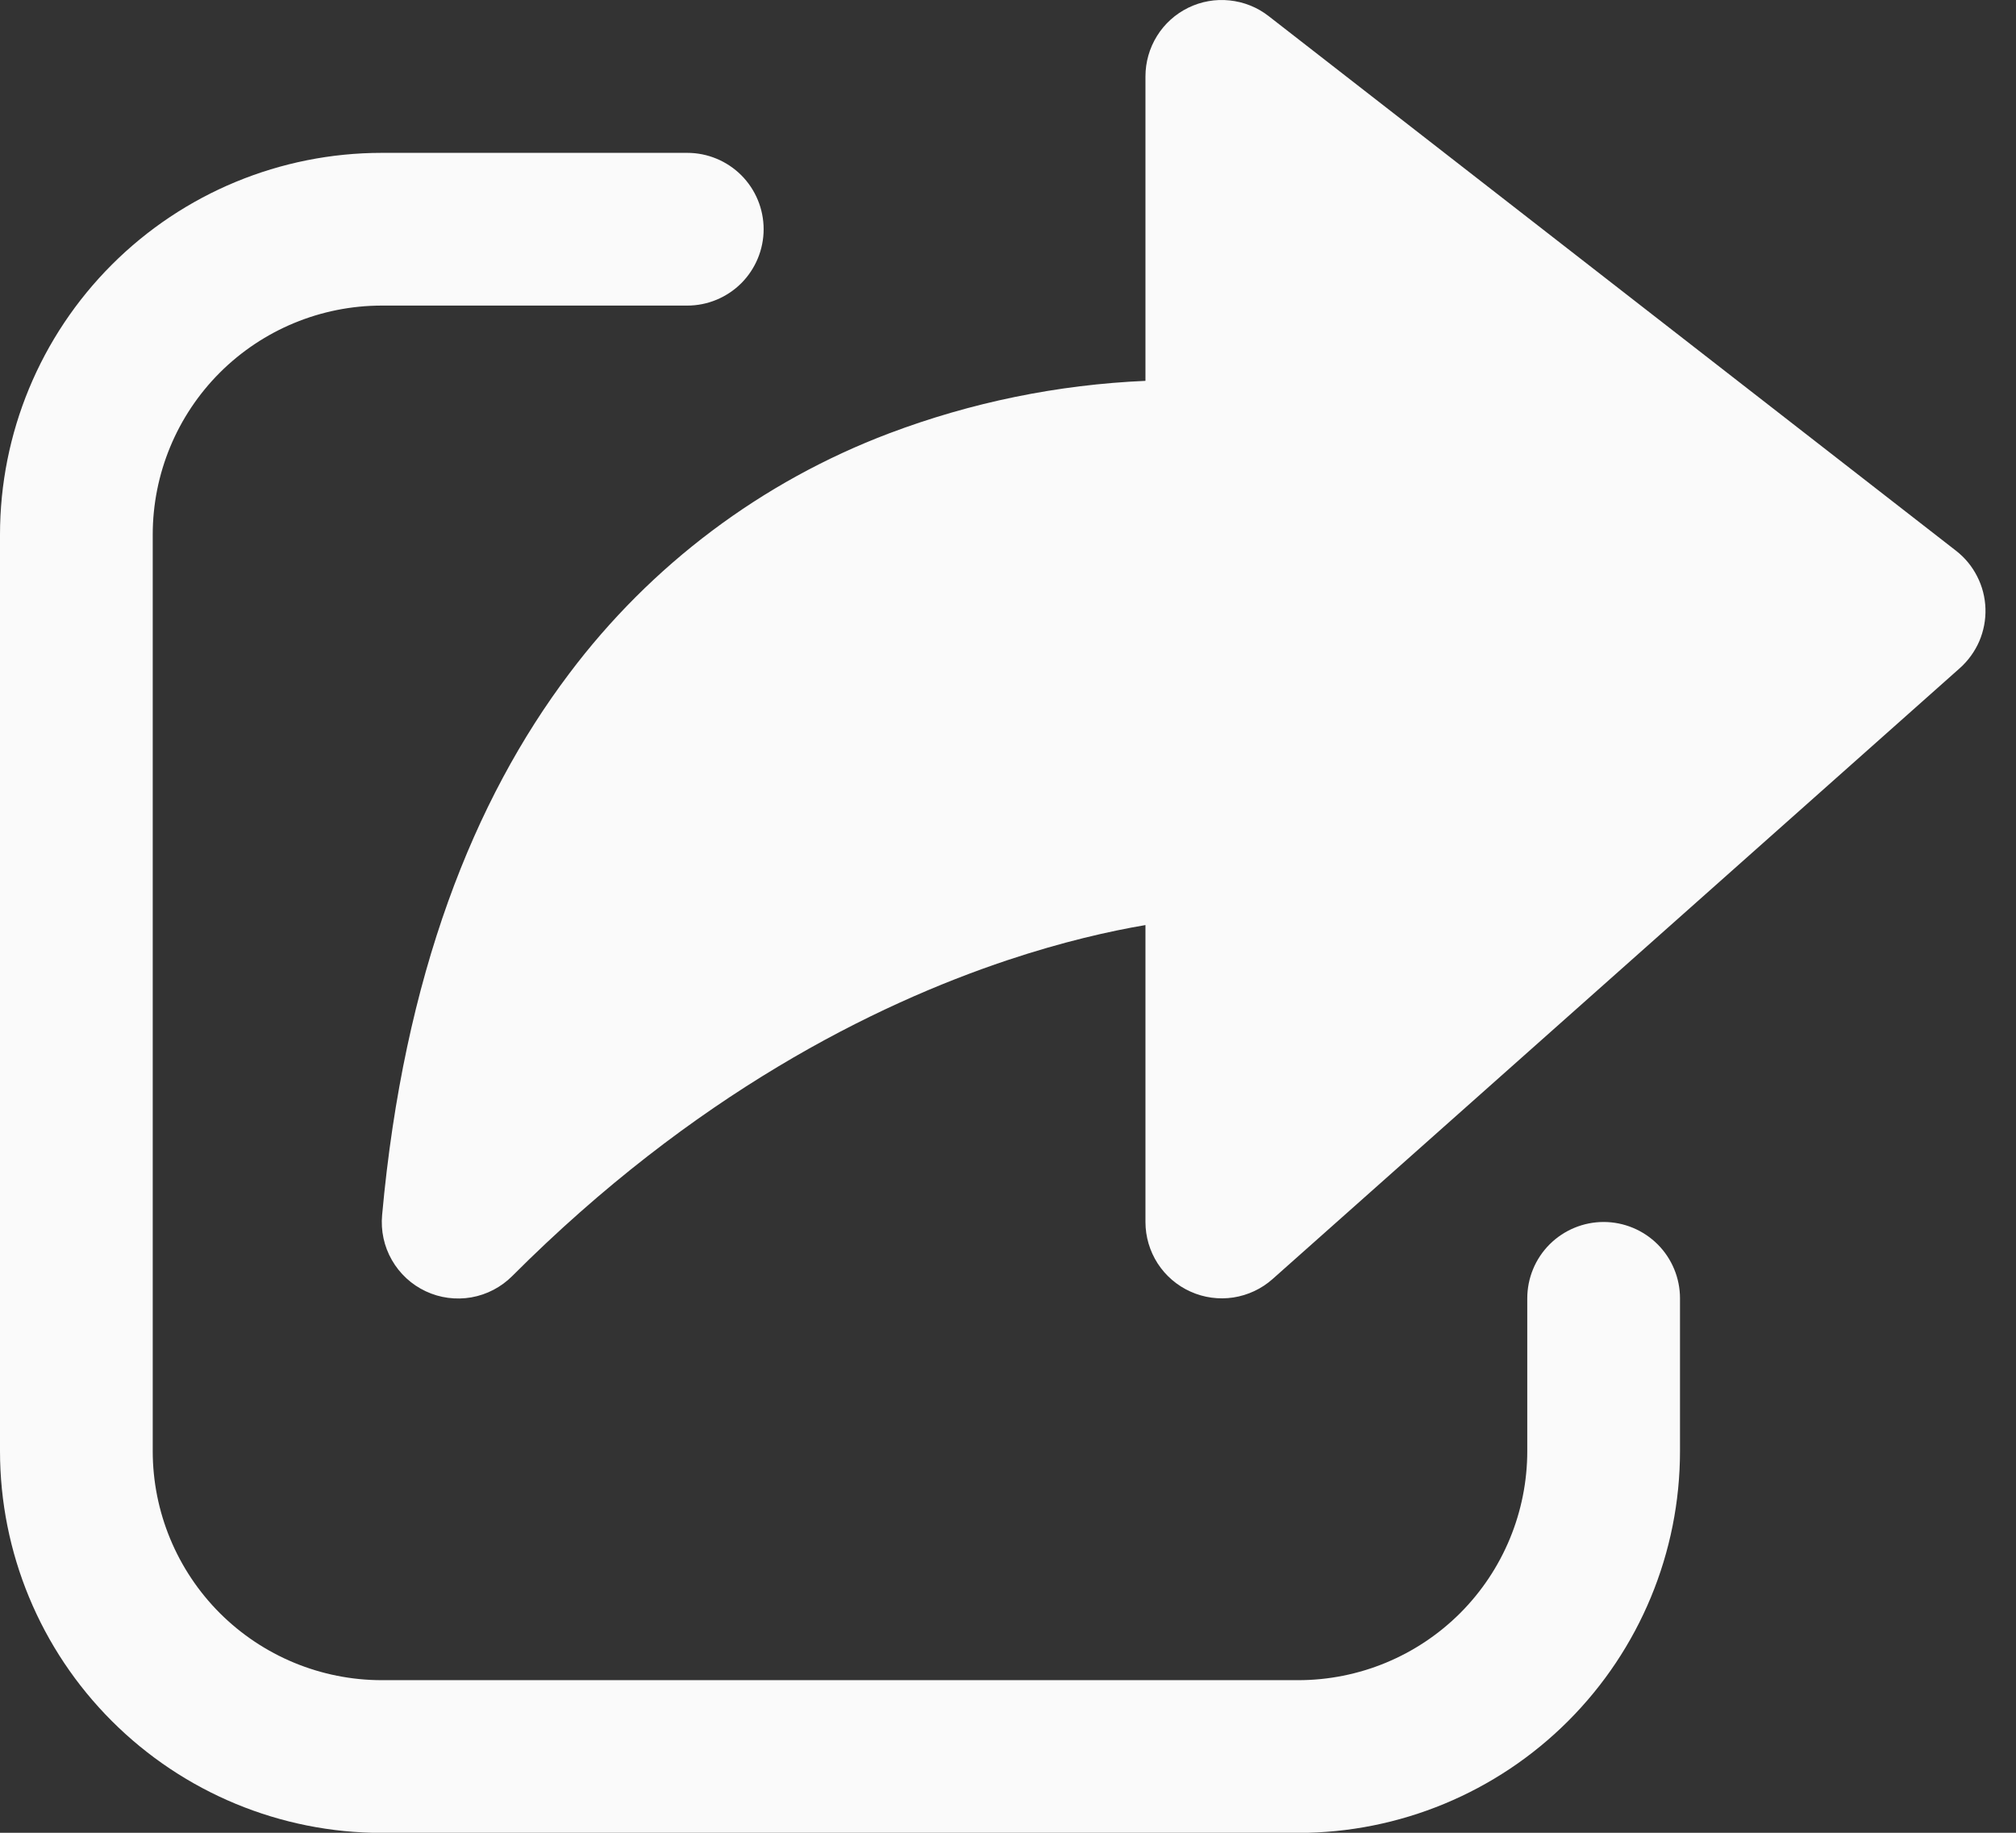 <svg width="33" height="30" viewBox="0 0 33 30" fill="none" xmlns="http://www.w3.org/2000/svg">
<rect x="0" y="0" width="33" height="30" fill="#333333" stroke="none"/>
<path d="M19.45 0.127C19.66 0.024 19.895 -0.018 20.128 0.007C20.361 0.031 20.583 0.12 20.767 0.264L32.017 9.014C32.163 9.127 32.281 9.27 32.364 9.434C32.448 9.597 32.494 9.777 32.5 9.961C32.506 10.145 32.471 10.327 32.399 10.496C32.326 10.664 32.217 10.815 32.08 10.937L20.83 20.937C20.65 21.097 20.427 21.201 20.189 21.238C19.951 21.274 19.707 21.241 19.488 21.142C19.268 21.044 19.081 20.883 18.95 20.681C18.82 20.479 18.75 20.243 18.75 20.002V15.142C18.16 15.242 17.39 15.417 16.49 15.717C14.307 16.447 11.355 17.914 8.385 20.887C8.203 21.069 7.97 21.191 7.716 21.236C7.462 21.28 7.201 21.246 6.968 21.136C6.735 21.027 6.542 20.848 6.414 20.624C6.286 20.401 6.231 20.143 6.255 19.887C6.612 15.959 7.758 13.094 9.315 11.029C10.652 9.248 12.469 7.883 14.553 7.094C15.897 6.586 17.314 6.296 18.75 6.234V1.252C18.75 1.018 18.815 0.788 18.939 0.589C19.062 0.39 19.24 0.23 19.45 0.127ZM0 8.752C0 7.094 0.658 5.505 1.831 4.332C3.003 3.16 4.592 2.502 6.25 2.502H11.25C11.582 2.502 11.899 2.634 12.134 2.868C12.368 3.102 12.5 3.42 12.5 3.752C12.5 4.083 12.368 4.401 12.134 4.636C11.899 4.87 11.582 5.002 11.25 5.002H6.25C5.255 5.002 4.302 5.397 3.598 6.1C2.895 6.803 2.5 7.757 2.5 8.752V23.752C2.5 24.746 2.895 25.7 3.598 26.404C4.302 27.107 5.255 27.502 6.25 27.502H21.25C22.245 27.502 23.198 27.107 23.902 26.404C24.605 25.7 25 24.746 25 23.752V21.252C25 20.92 25.132 20.602 25.366 20.368C25.601 20.134 25.919 20.002 26.25 20.002C26.581 20.002 26.899 20.134 27.134 20.368C27.368 20.602 27.5 20.92 27.5 21.252V23.752C27.5 25.41 26.841 26.999 25.669 28.171C24.497 29.343 22.908 30.002 21.25 30.002H6.25C4.592 30.002 3.003 29.343 1.831 28.171C0.658 26.999 0 25.41 0 23.752V8.752Z" fill="#FAFAFA"/>
</svg>
